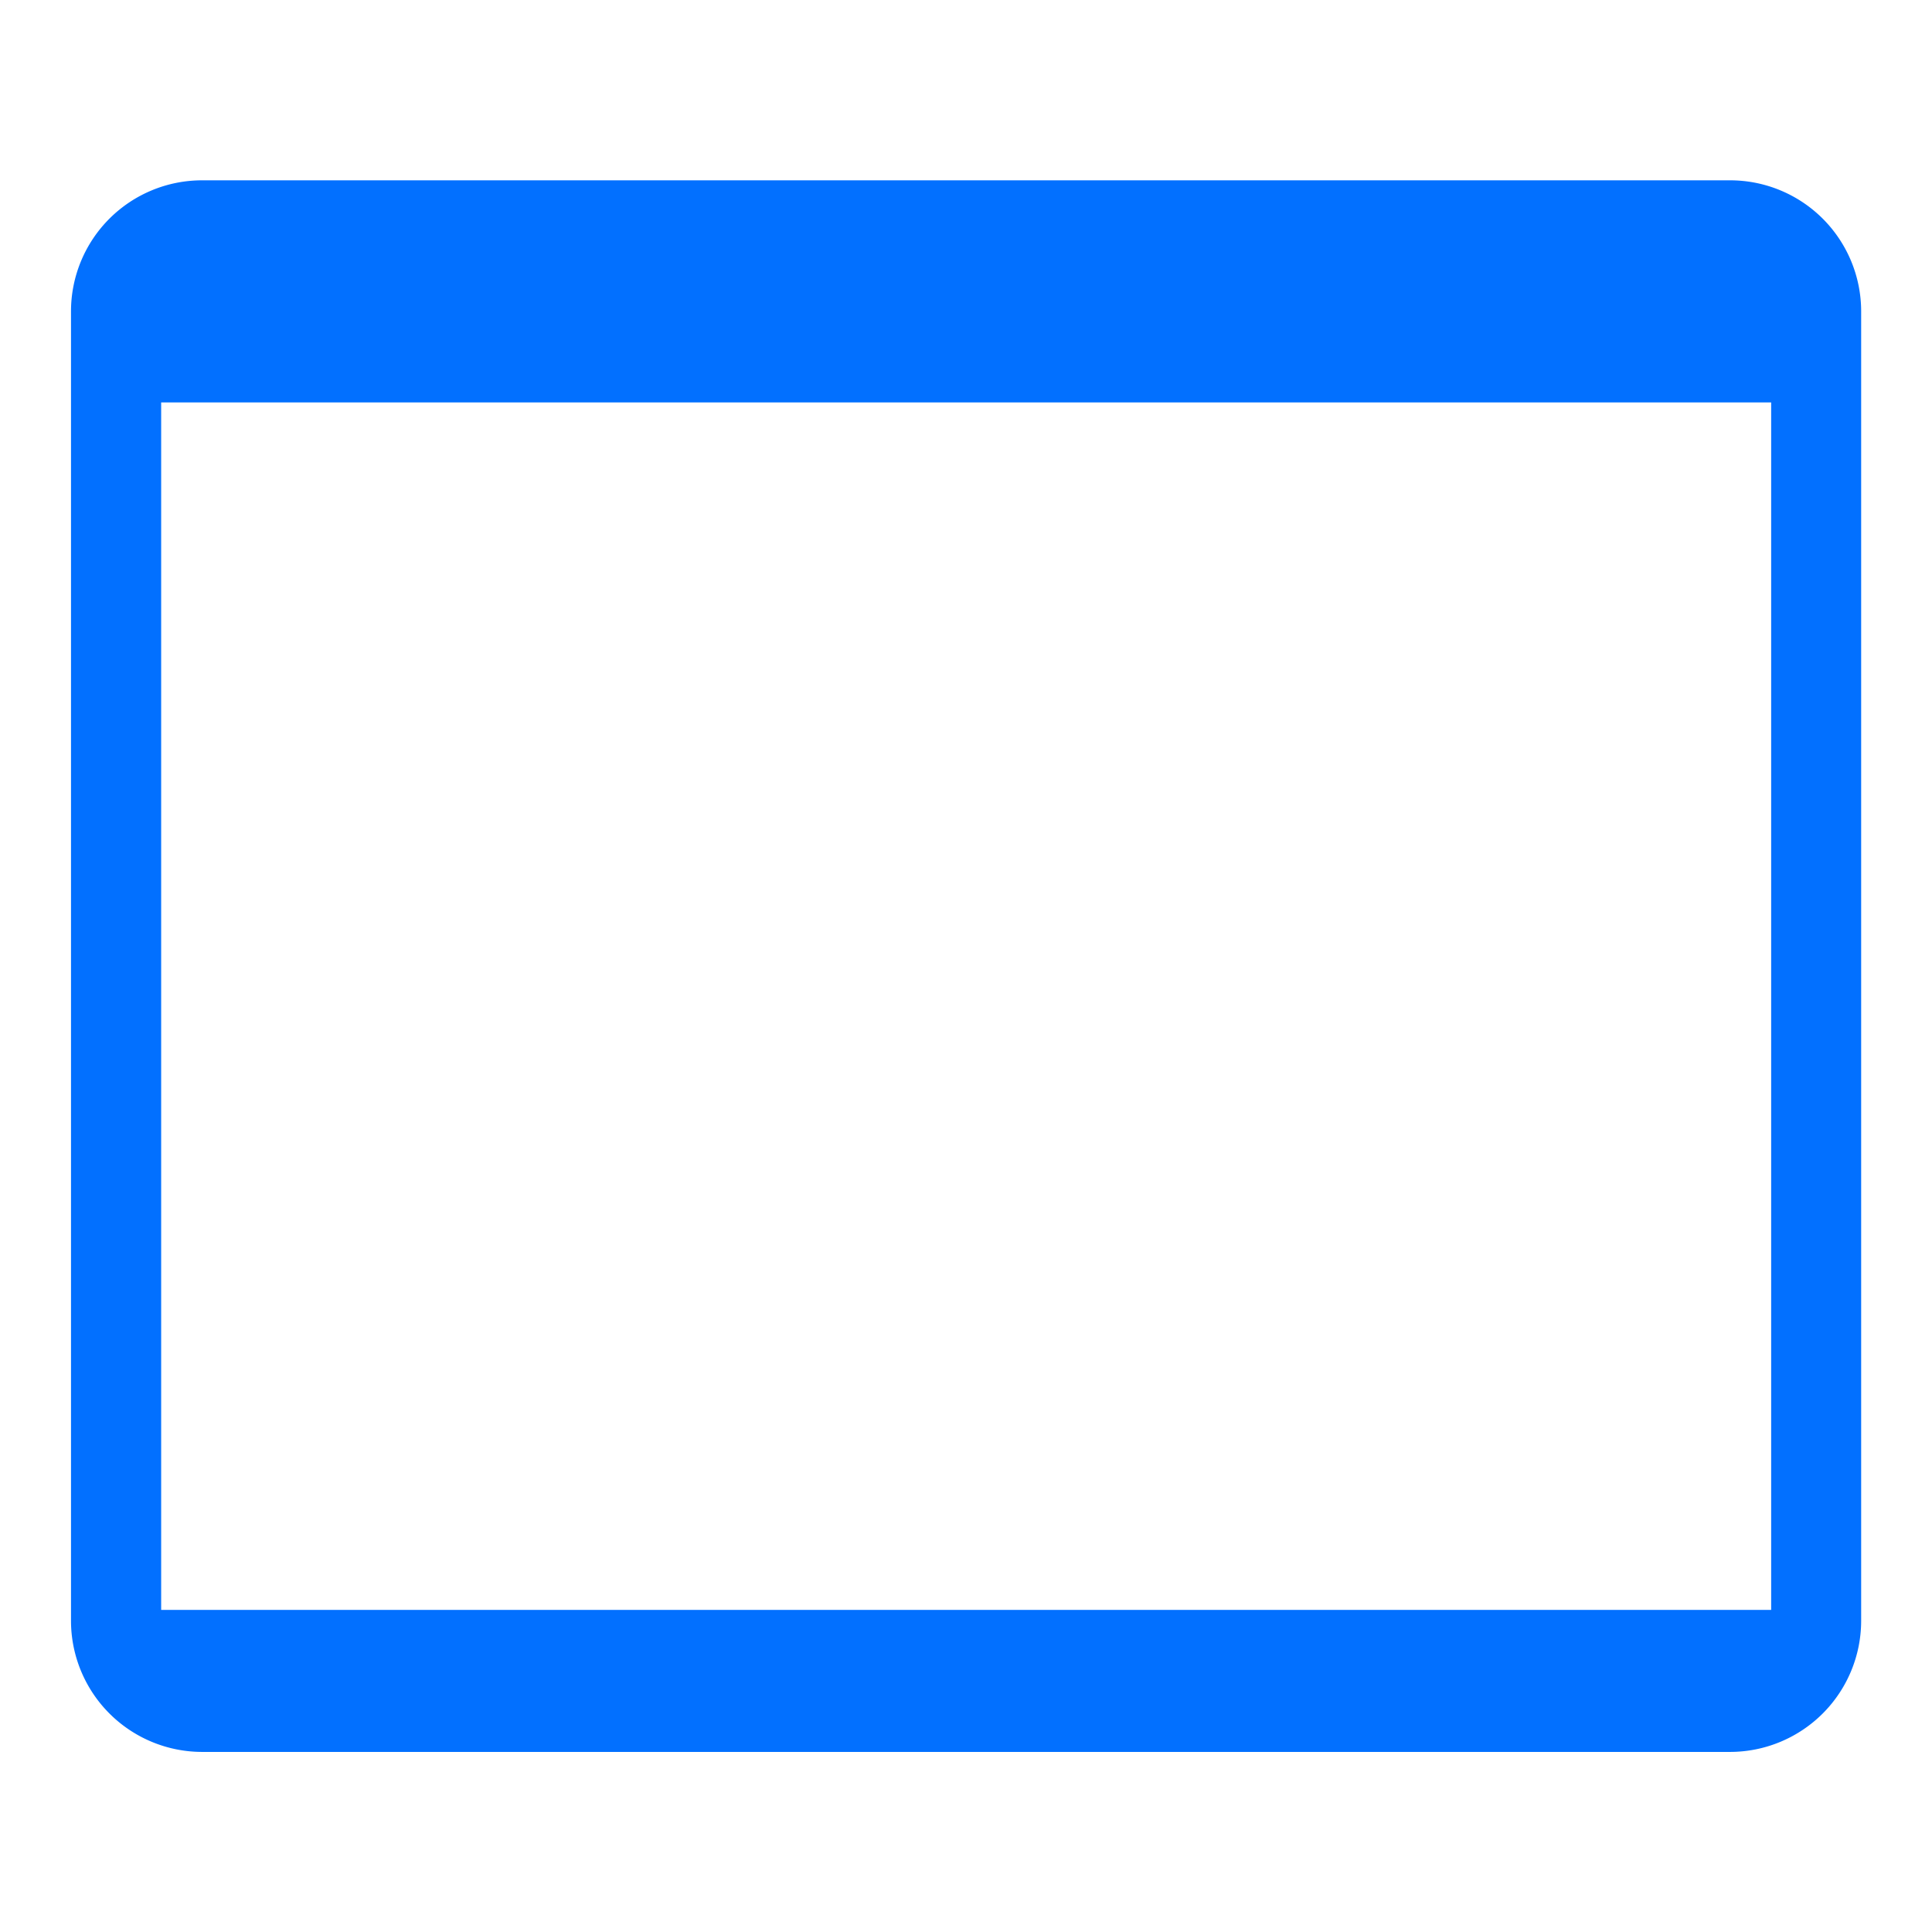 <svg xmlns="http://www.w3.org/2000/svg" xmlns:xlink="http://www.w3.org/1999/xlink" width="24" height="24" viewBox="0 0 24 24"><defs><style>.a,.c{fill:#0270ff;}.a{stroke:#707070;}.b{clip-path:url(#a);}</style><clipPath id="a"><rect class="a" width="24" height="24"/></clipPath></defs><g class="b"><path class="c" d="M-11759.389,22767.525h-18.981a1.63,1.63,0,0,1-1.629-1.629v-16.271a1.628,1.628,0,0,1,1.629-1.623h18.981a1.628,1.628,0,0,1,1.628,1.623v16.271A1.63,1.63,0,0,1-11759.389,22767.525Zm-19.49-16.764h0v15h20v-15Z" transform="translate(11780.881 -22745.762)"/></g></svg>